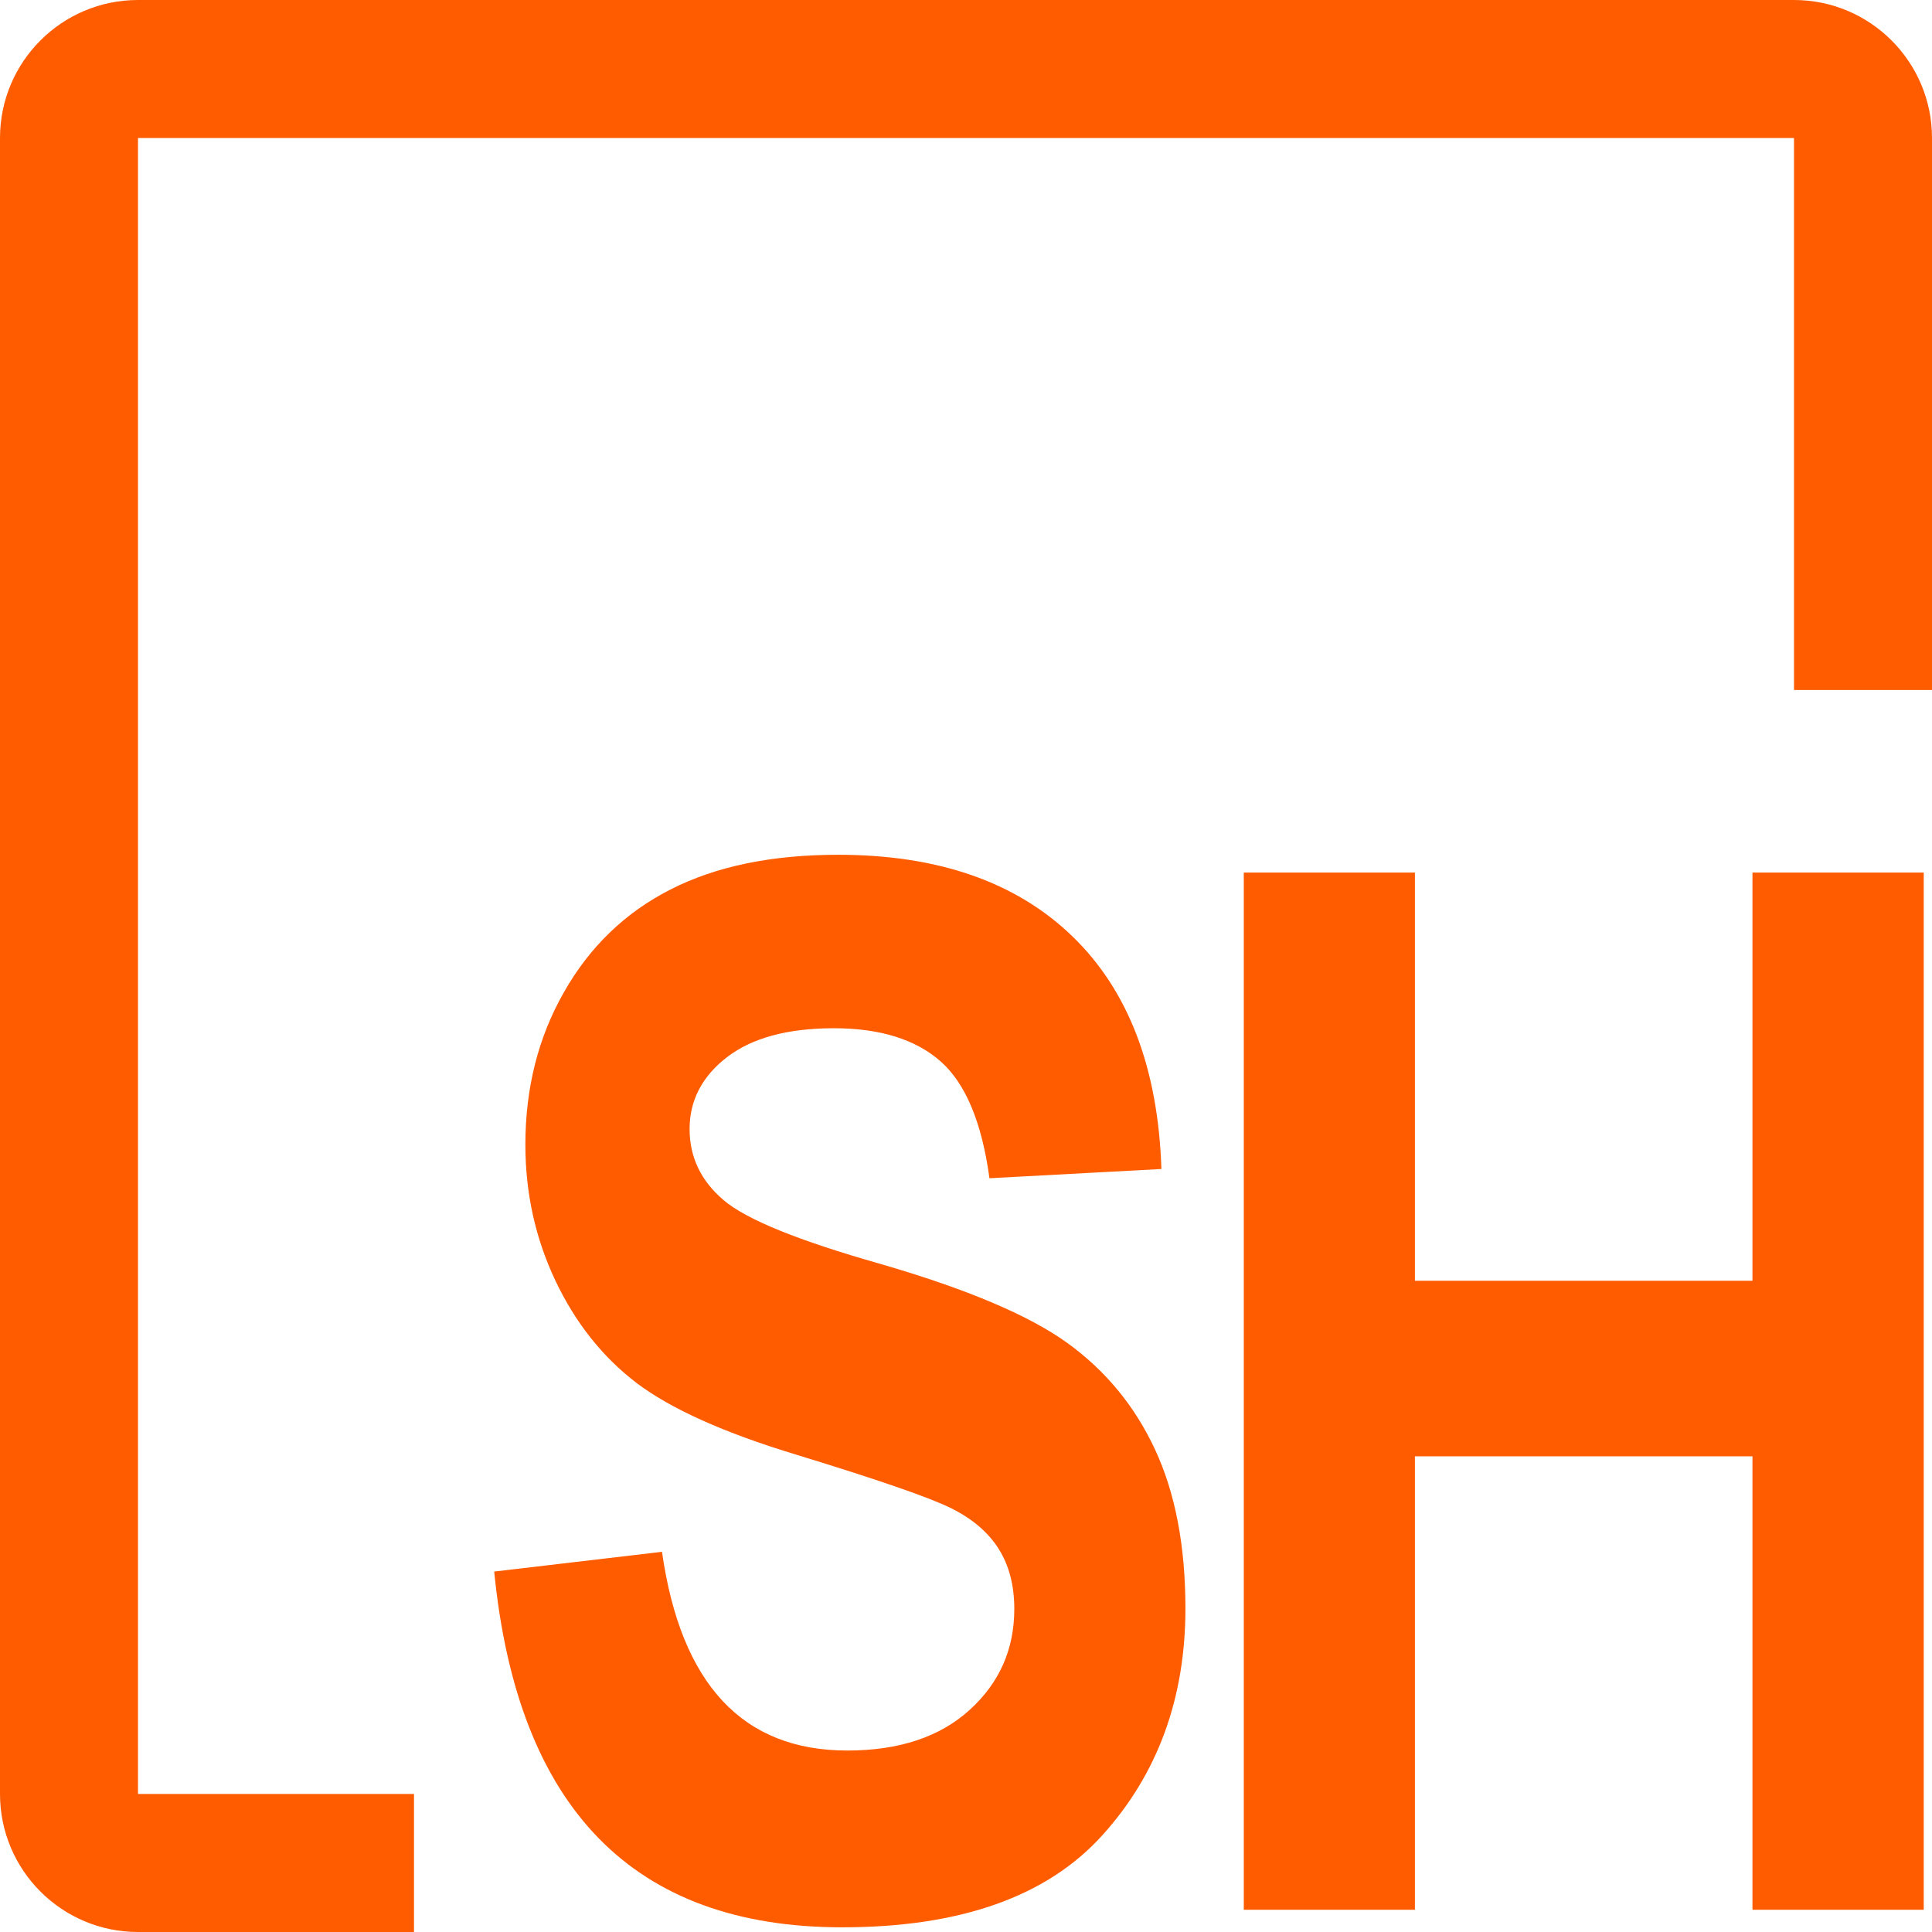 <?xml version="1.0" encoding="UTF-8"?><svg id="Done" xmlns="http://www.w3.org/2000/svg" xmlns:xlink="http://www.w3.org/1999/xlink" viewBox="0 0 14 14"><defs><style>.cls-1{clip-path:url(#clippath);}.cls-2{fill:none;}.cls-3{fill:#ff5c00;}</style><clipPath id="clippath"><polyline class="cls-2" points="-1 15 3 15 3 12 2 11 2 2 10 2 12 5 15 5 15 -1 -1 -1"/></clipPath><clipPath id="clippath-1"><path class="cls-2" d="m64.446,141.277l-4.998,2.499c-.282.141-.614.141-.896,0l-4.998-2.499c-.34-.17-.554-.517-.554-.896v-5.761c0-.38.214-.727.554-.896l4.998-2.499c.282-.141.614-.141.896,0l4.998,2.499c.34.17.554.517.554.896v5.761c0,.38-.214.727-.554.896Z"/></clipPath></defs><g id="SH"><g class="cls-1"><path class="cls-3" d="m13,1h0v4.272c0,.002,0,.004,0,.005v7.723s-12,0-12,0V1s12,0,12,0m0-1H1C.448,0,0,.448,0,1v12C0,13.552.448,14,1,14h12c.552,0,1-.448,1-1v-7.723c0-.181.093-.122,0-.277V1c0-.552-.448-1-1-1h0Z"/></g><g id="Text"><path class="cls-3" d="m3.582,11.388l1.215-.143c.137.96.585,1.44,1.343,1.44.376,0,.672-.099.887-.295.216-.196.323-.44.323-.731,0-.171-.038-.315-.113-.435-.075-.119-.19-.218-.343-.294-.154-.077-.527-.206-1.118-.387-.53-.16-.917-.335-1.164-.522-.246-.188-.442-.435-.587-.74-.145-.306-.218-.635-.218-.986,0-.41.093-.779.28-1.106.186-.328.443-.576.771-.743.328-.168.733-.252,1.215-.252.724,0,1.29.197,1.697.59s.622.956.646,1.687l-1.246.067c-.055-.403-.172-.685-.353-.846-.181-.16-.44-.241-.774-.241s-.593.07-.774.209-.272.314-.272.521c0,.205.083.377.247.516.164.14.542.293,1.133.461.625.181,1.077.372,1.355.572.278.2.491.458.638.774.147.316.22.7.22,1.151,0,.652-.201,1.201-.603,1.645-.401.444-1.03.666-1.884.666-1.511,0-2.352-.859-2.522-2.579Z"/><path class="cls-3" d="m9.013,13.839v-7.516h1.24v2.958h2.446v-2.958h1.241v7.516h-1.241v-3.286h-2.446v3.286h-1.24Z"/></g></g></svg>